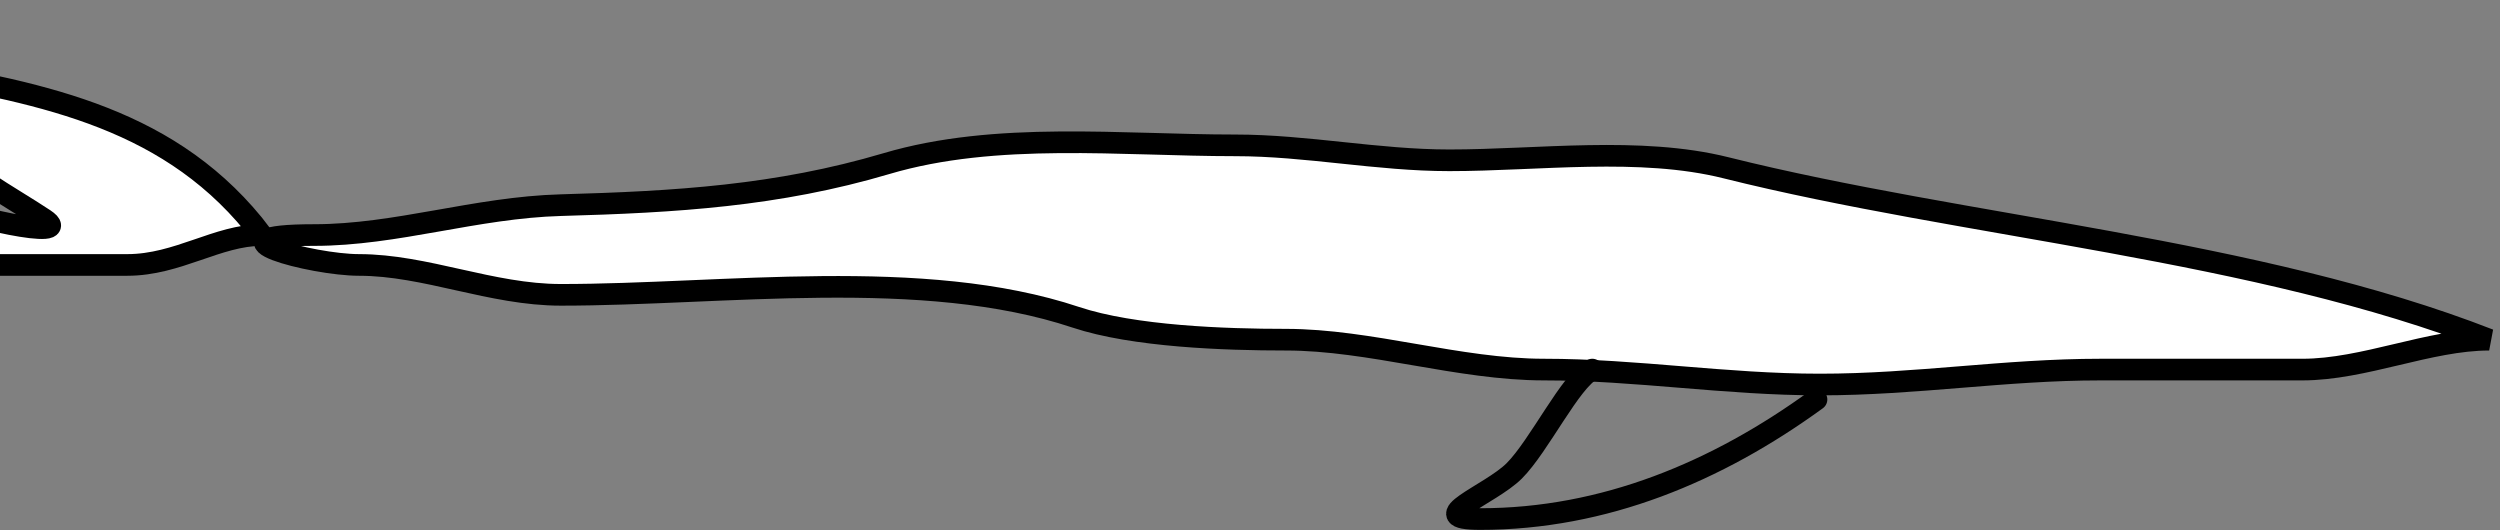 <svg width="231" height="49" viewBox="0 0 231 49" fill="none" xmlns="http://www.w3.org/2000/svg">
<rect x="0" y="0" width="231" height="49" fill="#808080" stroke="none"/>
<path d="M159.481 15.503C181.543 21.018 208.464 22.983 230 31.387C224.454 31.387 218.448 34.149 212.735 34.149H194.088C185.215 34.149 177.101 35.53 168.152 35.53C159.438 35.53 151.188 34.149 142.676 34.149C134.792 34.149 126.612 31.387 118.812 31.387C113.202 31.387 104.74 31.096 99.398 29.315C85.258 24.602 66.837 27.243 51.823 27.243C45.395 27.243 39.33 24.481 33.176 24.481C28.801 24.481 18.514 21.718 29.033 21.718C36.623 21.718 43.963 19.174 51.823 18.956C62.43 18.661 71.836 18.102 81.903 15.119C92.04 12.115 103.645 13.431 114.131 13.431C120.756 13.431 127.25 14.812 133.929 14.812C142.099 14.812 151.522 13.513 159.481 15.503Z" fill="white" stroke="black" stroke-width="2" stroke-linecap="round"/>
<path d="M24.198 21.718C16.023 10.926 4.183 8.724 -8.337 6.448C-10.529 6.05 -13.659 5.801 -16.758 5.372C-21.907 2.849 -27.559 1 -31.05 1C-39.088 1 -27.832 1.234 -25.833 2.688C-23.82 4.152 -20.309 4.88 -16.758 5.372C-12.261 7.575 -8.147 10.292 -6.189 12.74C-3.891 15.612 1.041 18.225 4.094 20.26C7.187 22.323 -3.629 20.071 -6.879 18.265C-13.839 14.399 -30.159 14.689 -37.343 17.882C-38.679 18.476 -47.746 23.099 -44.172 23.099H-28.979C-19.709 23.099 -11.297 24.481 -2.045 24.481H11.767C16.432 24.481 20.103 21.718 24.198 21.718Z" fill="white" stroke="black" stroke-width="2" stroke-linecap="round"/>
<path d="M167.845 36.912C158.638 43.608 148.207 47.961 136.768 47.961C131.318 47.961 137.697 45.728 139.914 43.511C142.235 41.19 145.121 35.152 147.127 34.149" stroke="black" stroke-width="2" stroke-linecap="round"/>
</svg>
